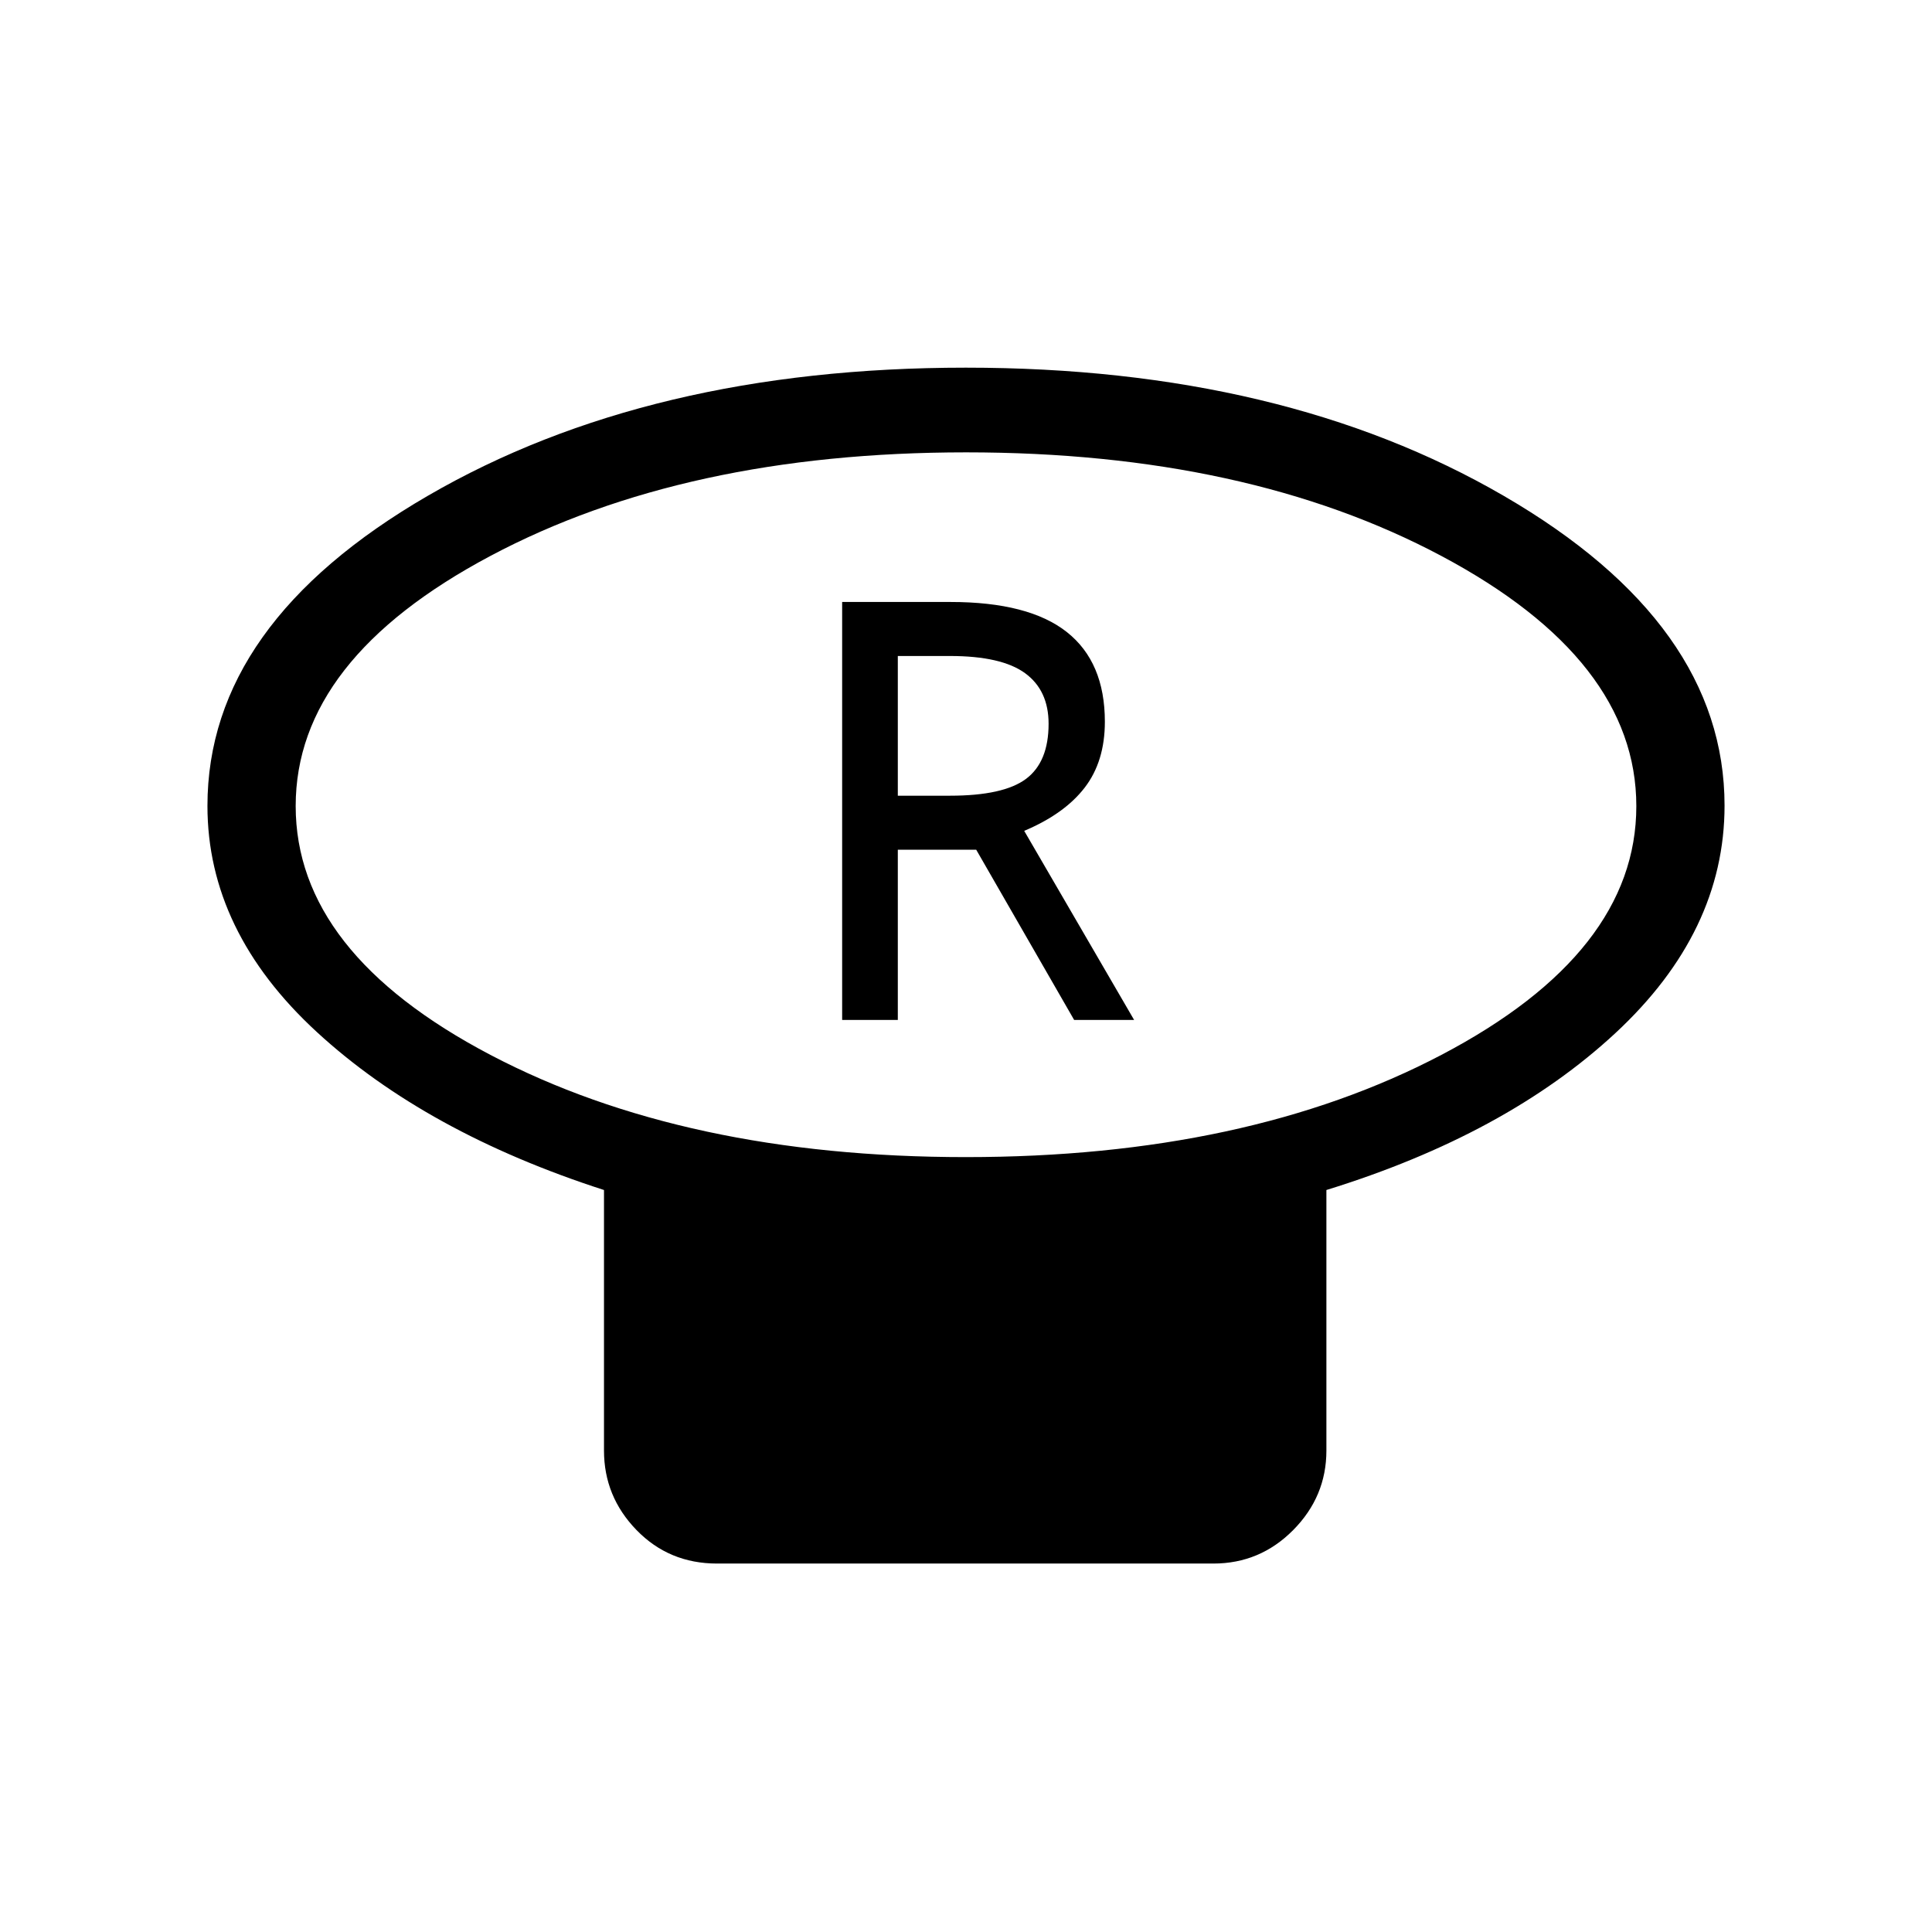 <svg xmlns="http://www.w3.org/2000/svg" height="48" viewBox="0 -960 960 960" width="48"><path d="M479.95-385.04q139.5 0 236.31-50.81 96.82-50.82 96.82-123.57 0-72.74-96.77-124.28-96.76-51.53-236.26-51.53t-236.31 51.44q-96.82 51.44-96.82 124.3t96.77 123.66q96.76 50.79 236.26 50.79Zm179.13 16.35v129.46q0 22.86-16.5 39.51-16.49 16.64-39.66 16.64H356.27q-23.81 0-39.98-16.64-16.17-16.65-16.17-39.51v-129.46q-88.5-28.58-142.77-78.58-54.27-50.01-54.27-112.3 0-90.57 109.63-154.15 109.63-63.59 267.21-63.59 157.58 0 267.29 63.7 109.71 63.7 109.71 153.91 0 62.71-54.27 113.07-54.27 50.36-143.57 77.94ZM480-559.69Zm-61.54 106.5h27.66v-84.58h38.96l48.66 84.58h29.8l-54.62-93.96q20-8.43 30.04-21.46Q549-581.64 549-601.38q0-29.62-18.9-44.56-18.91-14.94-57.79-14.94h-53.85v207.69Zm27.66-111.43v-69.42H472q25.65 0 37.35 8.54 11.69 8.54 11.69 25.13 0 18.98-11.19 27.37-11.2 8.38-37.77 8.38h-25.96Z"/></svg>